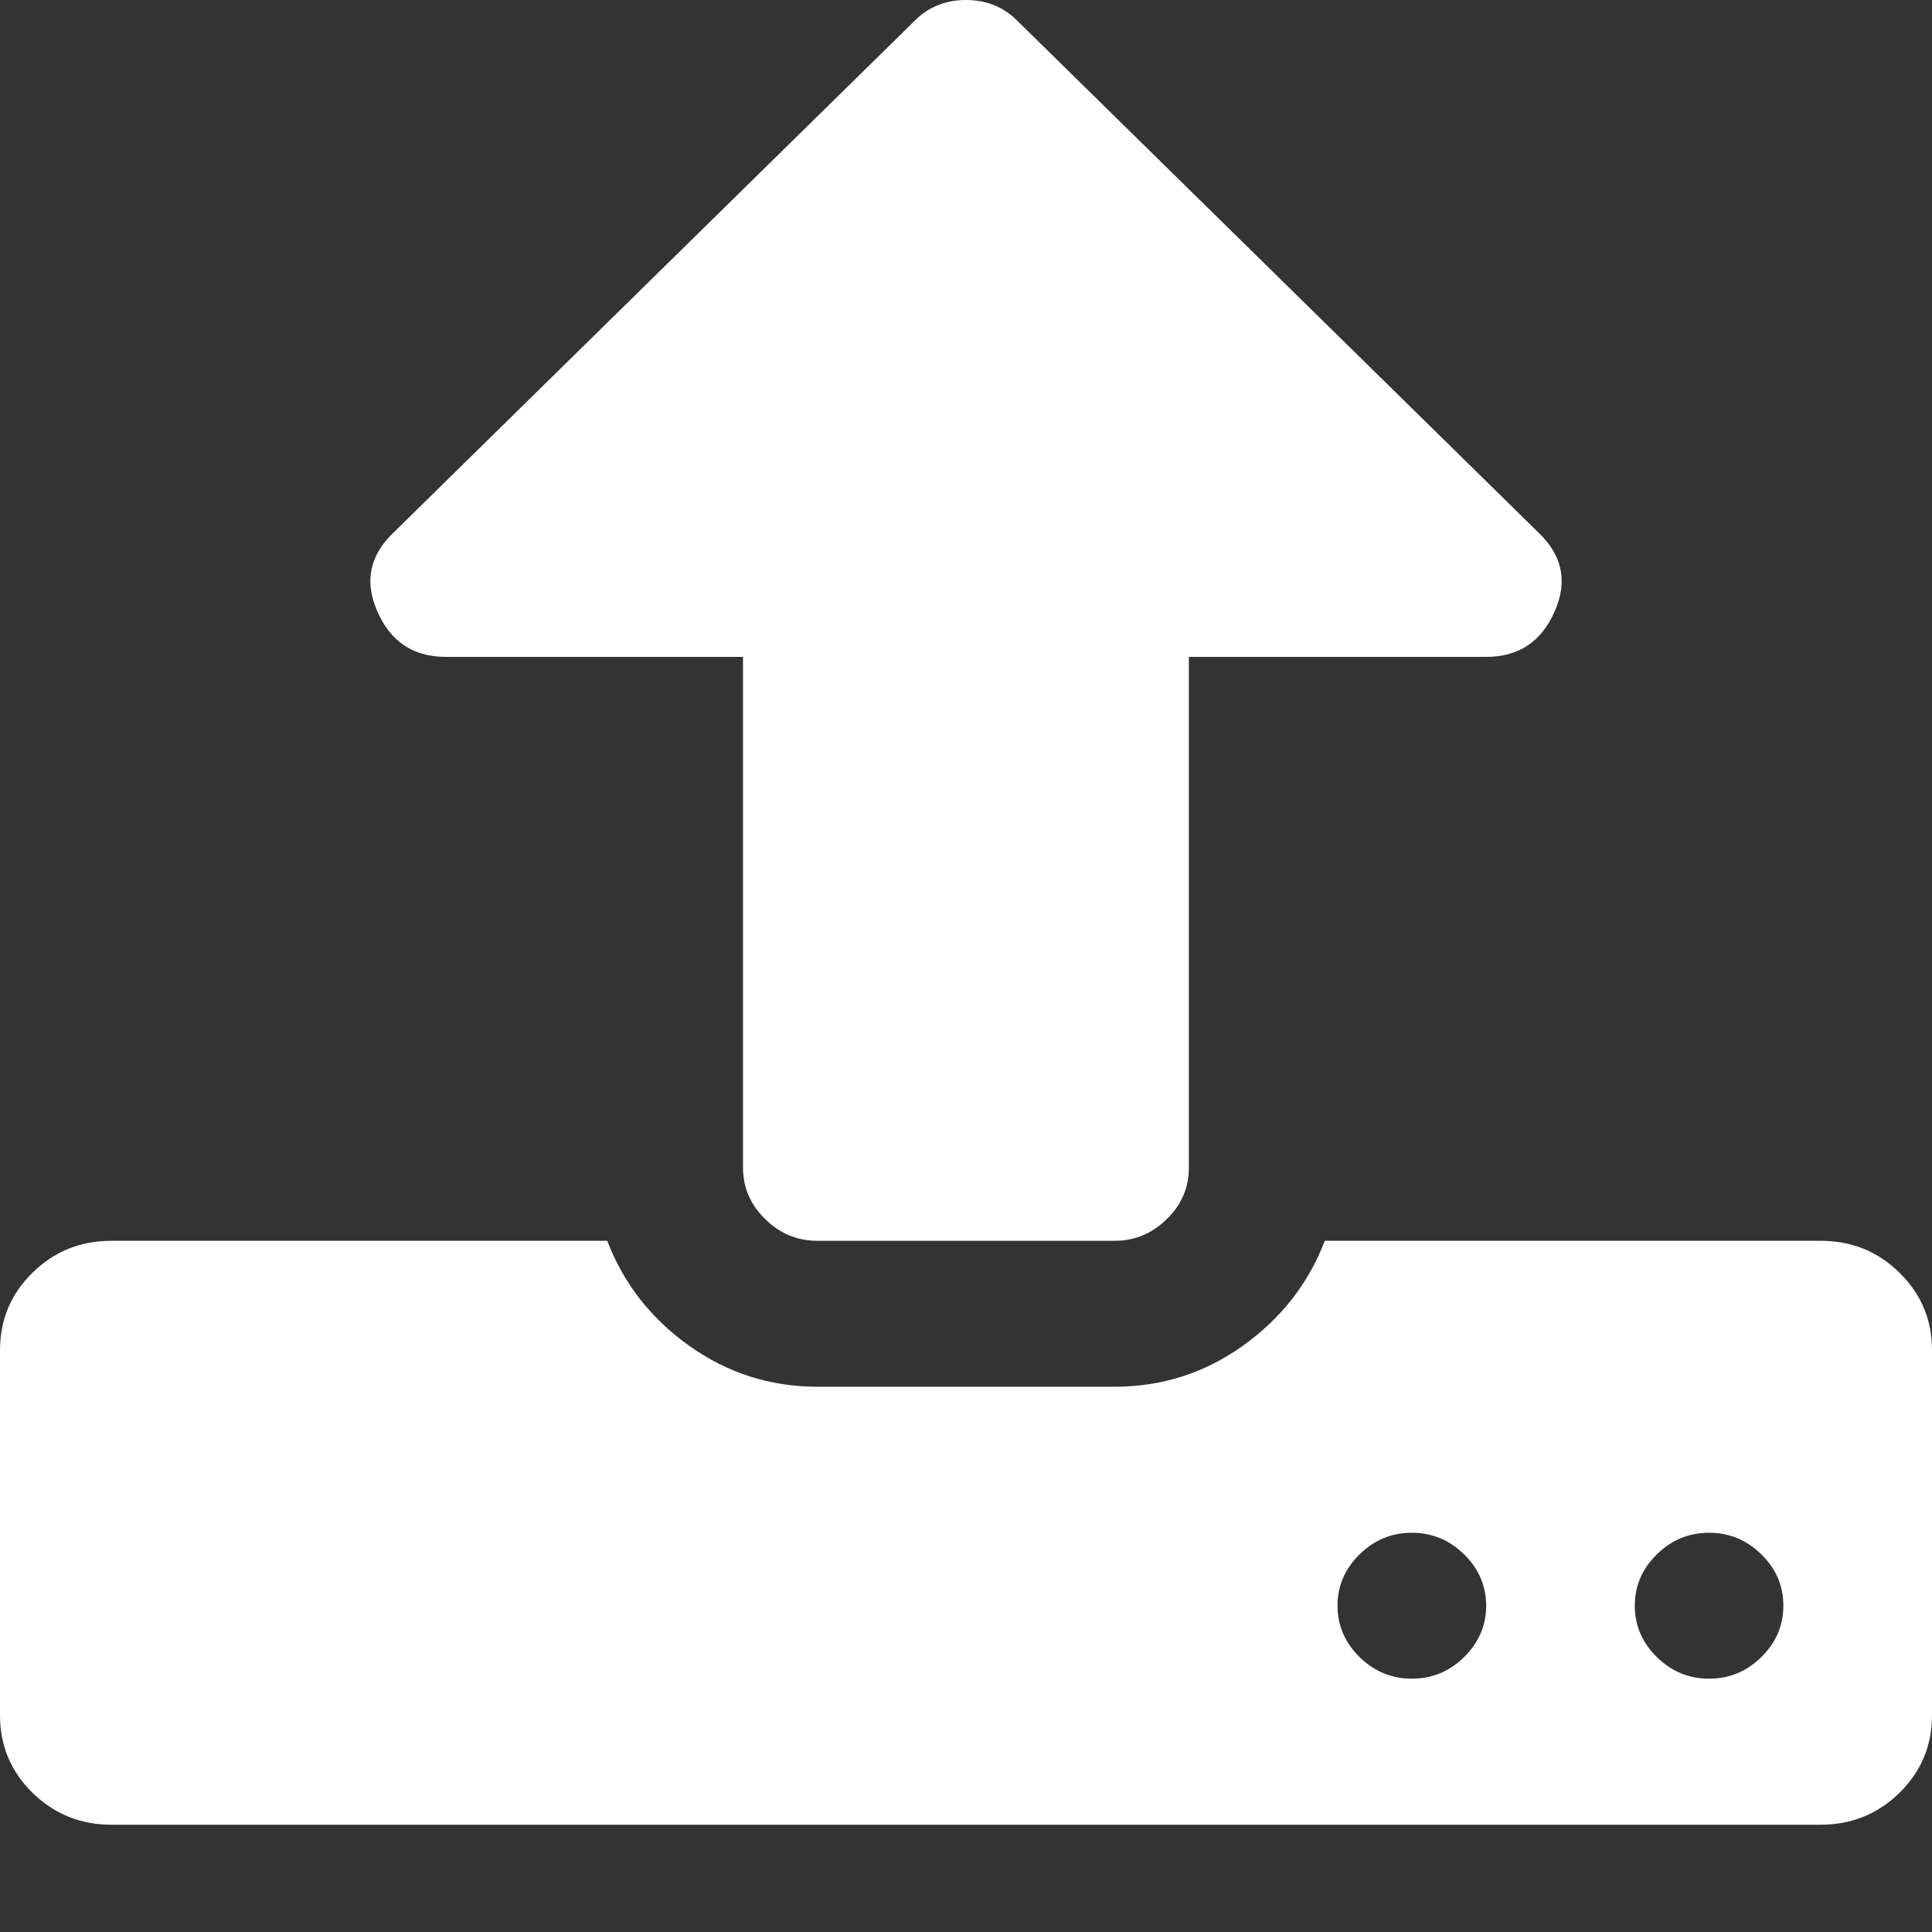 <svg width="17" height="17" viewBox="0 0 17 17" fill="none" xmlns="http://www.w3.org/2000/svg">
<rect x="0" y="0" width="17" height="17" fill="#333333" stroke="none"/>
<path d="M13.077 14.129C13.077 13.955 13.012 13.804 12.883 13.677C12.753 13.55 12.6 13.487 12.423 13.487C12.246 13.487 12.093 13.55 11.963 13.677C11.834 13.804 11.769 13.955 11.769 14.129C11.769 14.303 11.834 14.453 11.963 14.581C12.093 14.708 12.246 14.771 12.423 14.771C12.6 14.771 12.753 14.708 12.883 14.581C13.012 14.453 13.077 14.303 13.077 14.129ZM15.692 14.129C15.692 13.955 15.628 13.804 15.498 13.677C15.369 13.55 15.216 13.487 15.039 13.487C14.861 13.487 14.708 13.55 14.579 13.677C14.449 13.804 14.385 13.955 14.385 14.129C14.385 14.303 14.449 14.453 14.579 14.581C14.708 14.708 14.861 14.771 15.039 14.771C15.216 14.771 15.369 14.708 15.498 14.581C15.628 14.453 15.692 14.303 15.692 14.129ZM17 11.881V15.092C17 15.36 16.905 15.587 16.714 15.775C16.523 15.962 16.292 16.056 16.019 16.056H0.981C0.708 16.056 0.477 15.962 0.286 15.775C0.095 15.587 0 15.36 0 15.092V11.881C0 11.614 0.095 11.386 0.286 11.199C0.477 11.011 0.708 10.918 0.981 10.918H5.343C5.486 11.292 5.726 11.6 6.063 11.841C6.401 12.082 6.777 12.202 7.192 12.202H9.808C10.223 12.202 10.6 12.082 10.937 11.841C11.274 11.6 11.514 11.292 11.657 10.918H16.019C16.292 10.918 16.523 11.011 16.714 11.199C16.905 11.386 17 11.614 17 11.881ZM13.68 5.379C13.564 5.646 13.363 5.78 13.077 5.78H10.461V10.276C10.461 10.45 10.397 10.6 10.267 10.727C10.138 10.854 9.985 10.918 9.808 10.918H7.192C7.015 10.918 6.862 10.854 6.733 10.727C6.603 10.6 6.538 10.45 6.538 10.276V5.78H3.923C3.637 5.78 3.436 5.646 3.32 5.379C3.205 5.118 3.252 4.887 3.463 4.686L8.04 0.191C8.163 0.064 8.316 0 8.5 0C8.684 0 8.837 0.064 8.96 0.191L13.537 4.686C13.748 4.887 13.796 5.118 13.68 5.379Z" fill="white"/>
</svg>

